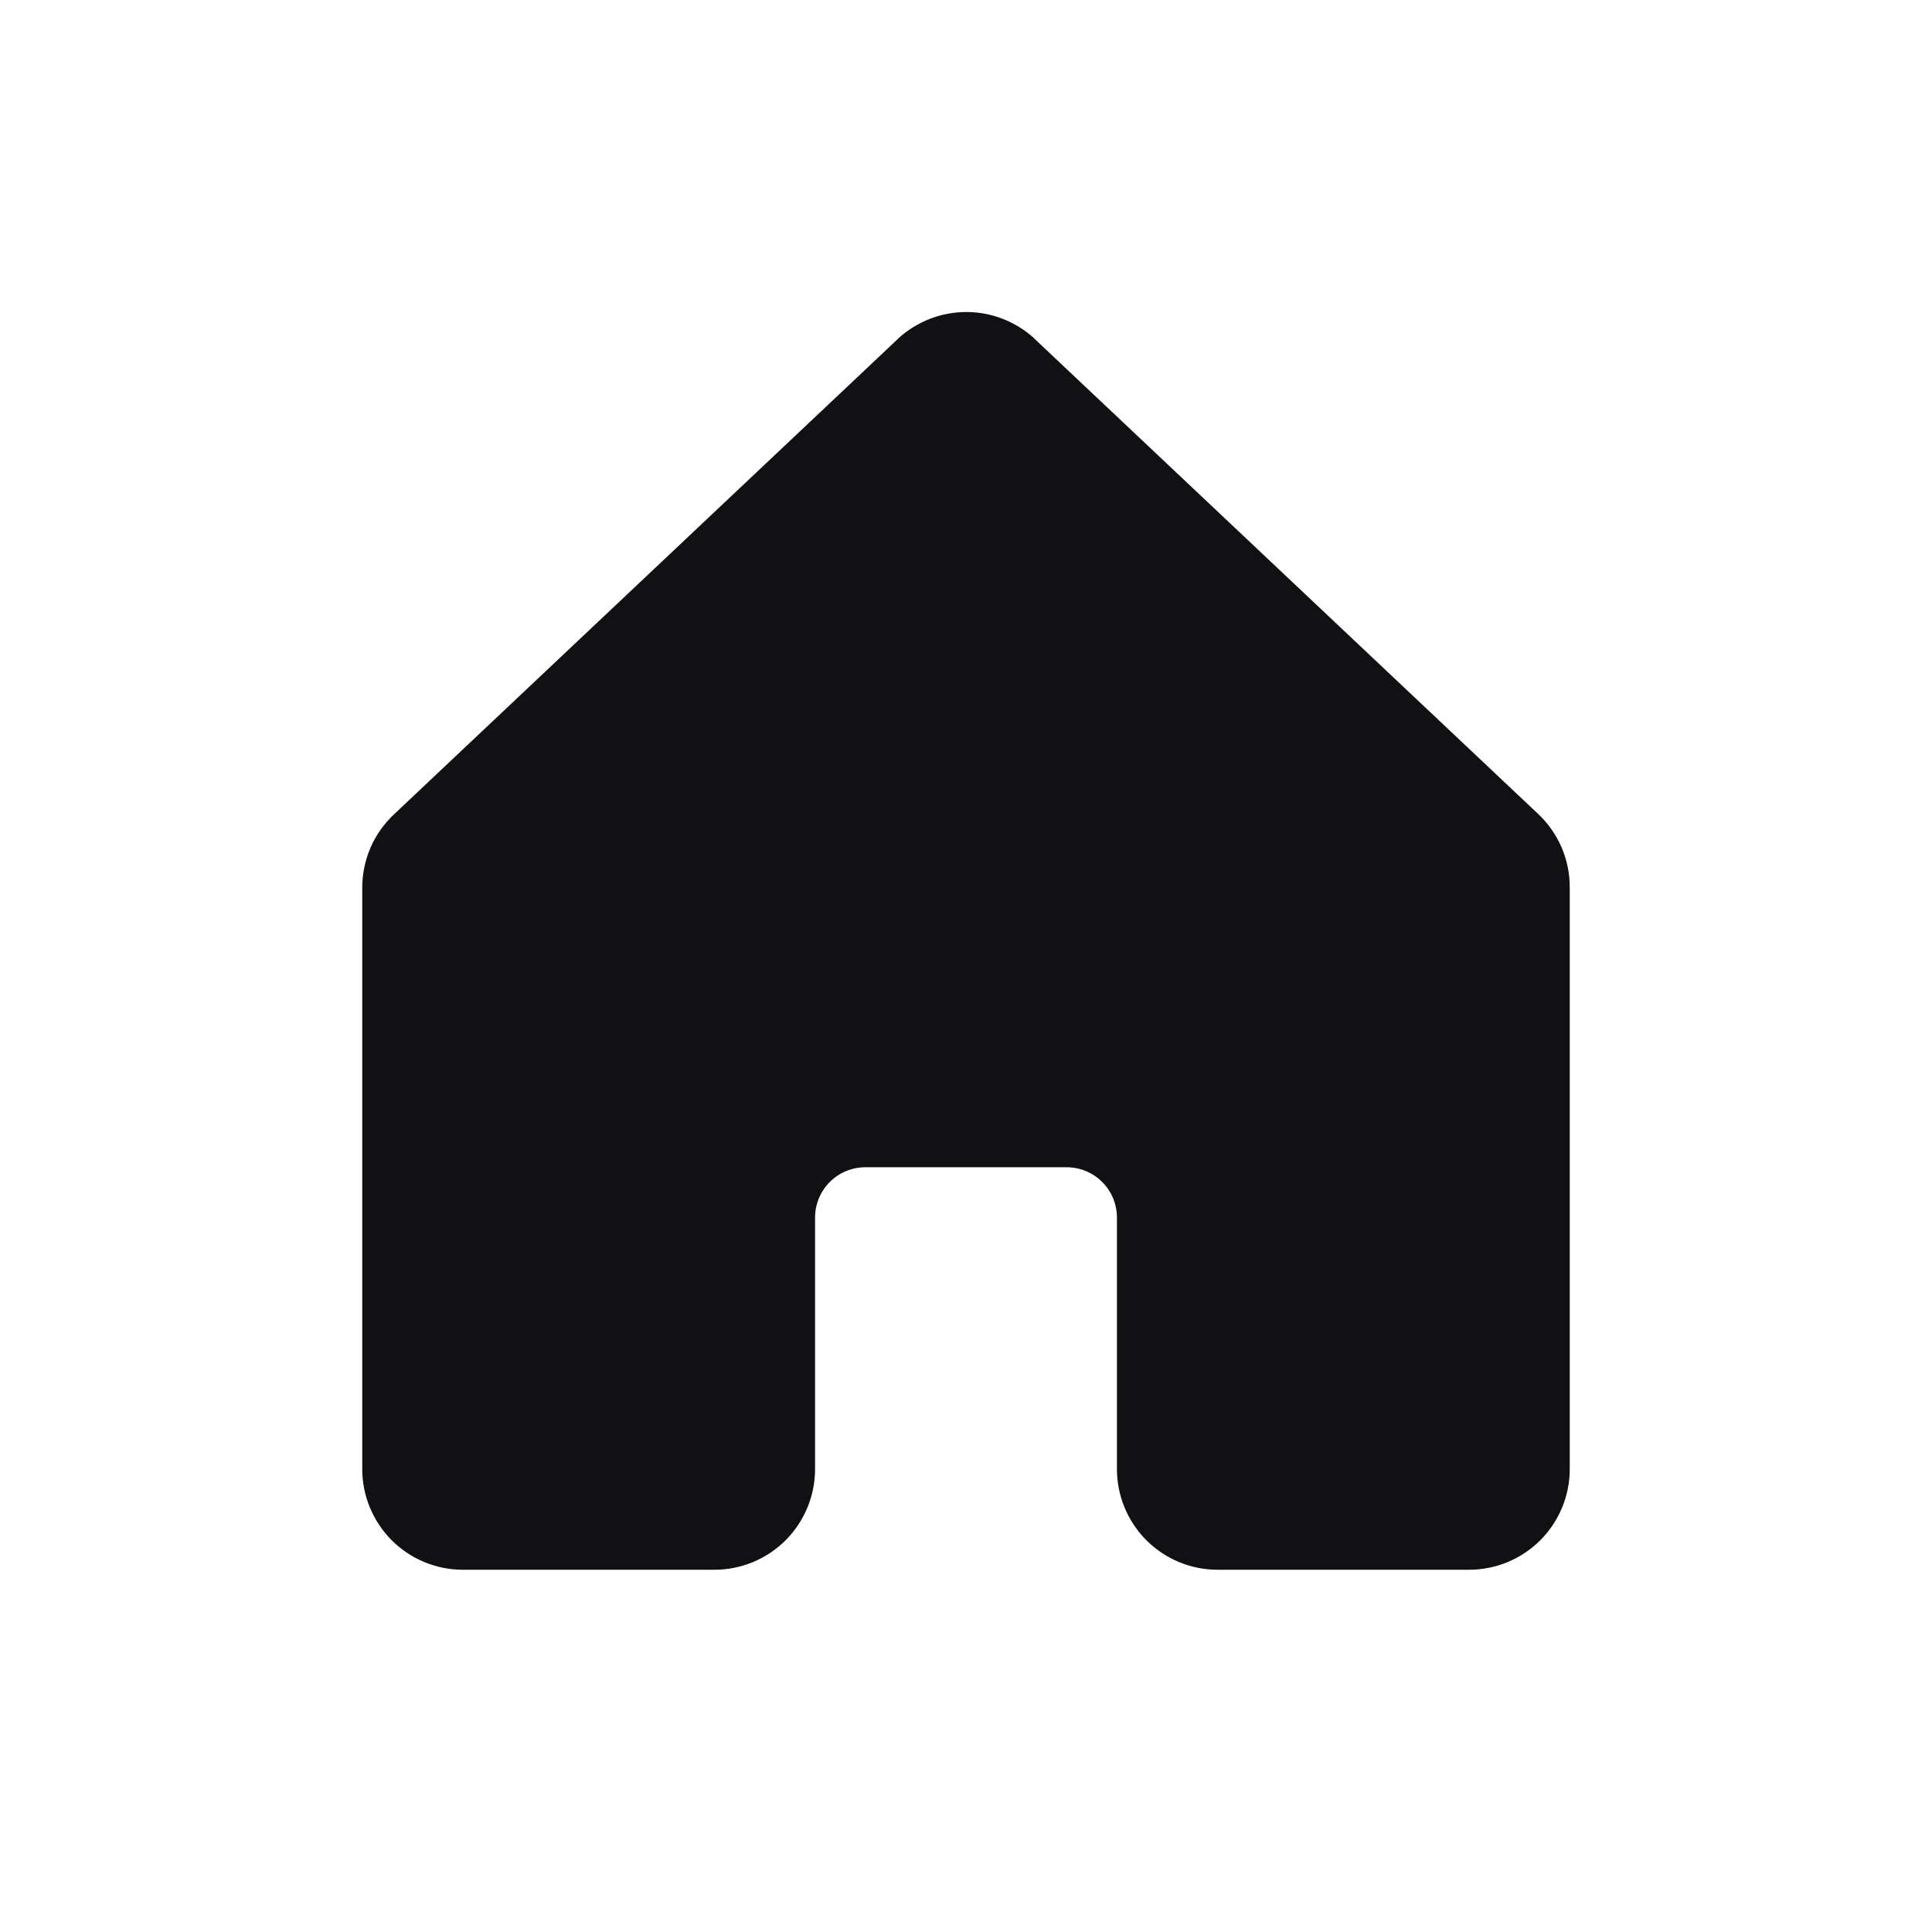 <svg width="24" height="24" viewBox="0 0 24 24" fill="none" xmlns="http://www.w3.org/2000/svg">
<path d="M19.5 11.027V18.25C19.5 18.581 19.368 18.899 19.134 19.134C18.899 19.368 18.581 19.5 18.25 19.5H15.125C14.793 19.5 14.476 19.368 14.241 19.134C14.007 18.899 13.875 18.581 13.875 18.25V15.125C13.875 14.959 13.809 14.8 13.692 14.683C13.575 14.566 13.416 14.5 13.25 14.5H10.75C10.584 14.5 10.425 14.566 10.308 14.683C10.191 14.8 10.125 14.959 10.125 15.125V18.25C10.125 18.581 9.993 18.899 9.759 19.134C9.524 19.368 9.207 19.5 8.875 19.5H5.75C5.418 19.5 5.101 19.368 4.866 19.134C4.632 18.899 4.5 18.581 4.5 18.25V11.027C4.5 10.854 4.536 10.683 4.605 10.524C4.675 10.366 4.777 10.224 4.904 10.107L11.154 4.21L11.162 4.201C11.393 3.992 11.693 3.876 12.004 3.876C12.315 3.876 12.614 3.992 12.845 4.201C12.847 4.204 12.85 4.207 12.853 4.21L19.103 10.107C19.229 10.224 19.329 10.367 19.398 10.525C19.466 10.684 19.501 10.854 19.5 11.027Z" fill="#111012"/>
</svg>
